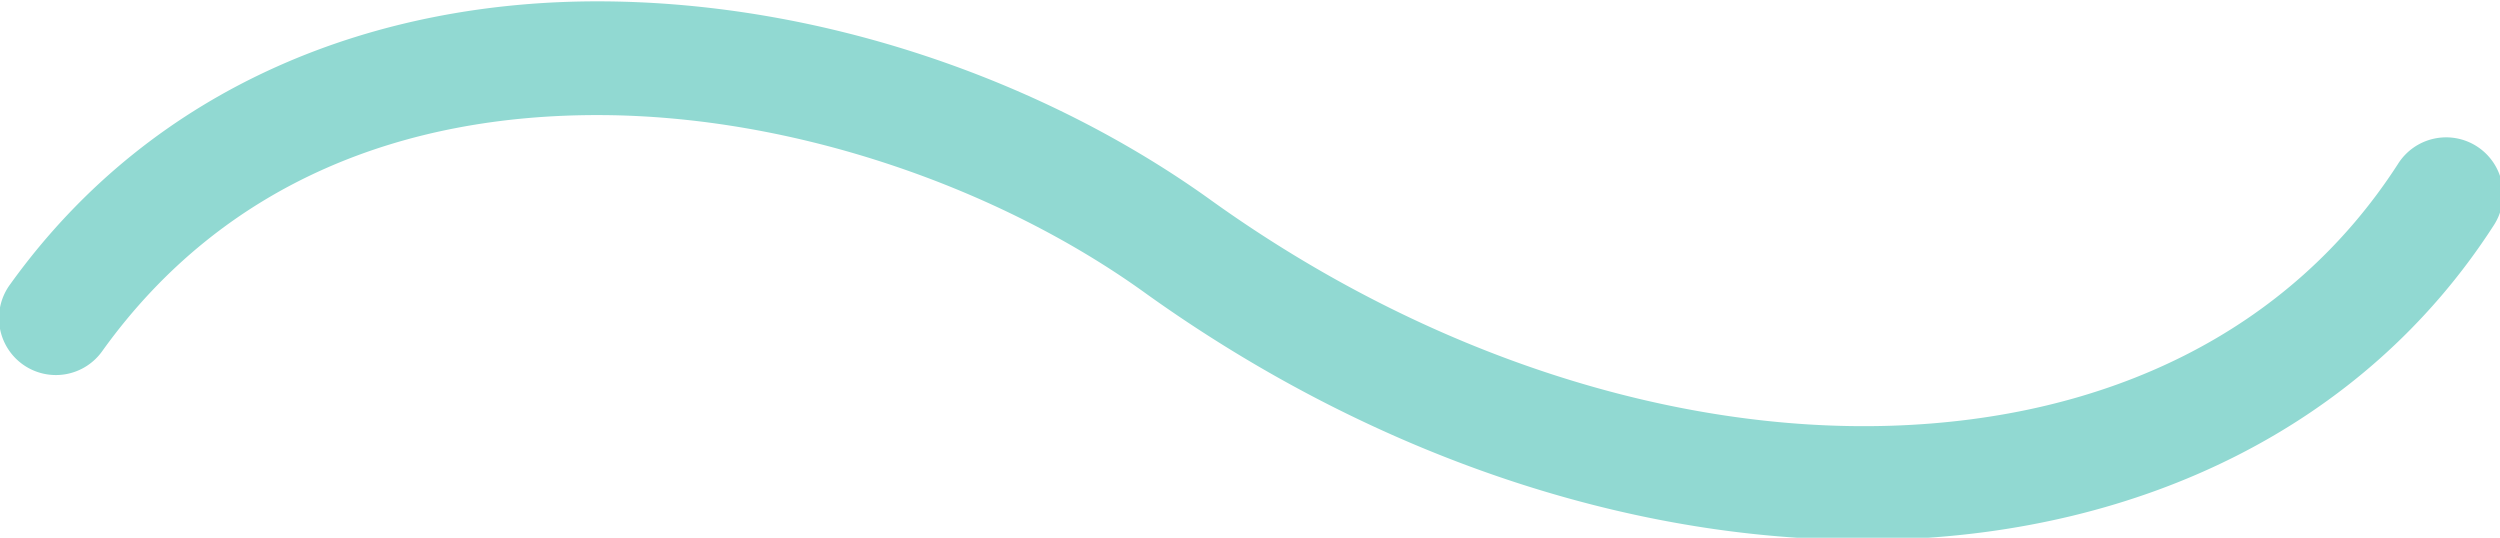 <?xml version="1.0" encoding="UTF-8"?>
<svg width="20%" version="1.1" viewBox="0 0 23.293 5.01">
 <g transform="translate(-63.876,-164.66)" fill="#91d9d2">
  <g transform="matrix(.265 0 0 .265 69.023 153.32)" fill="#91d9d2">
   <g transform="translate(-25.433,-950.05)" fill="#91d9d2">
    <path d="m27.142 992.89c-7.785-0.031-15.644 2.821-20.766 9.938a2 2 0 1 0 3.246 2.336c4.298-5.973 10.674-8.302 17.504-8.275 6.83 0.027 14.004 2.558 19.116 6.231a2 2 0 0 0 0 3e-4c8.348 5.996 17.783 8.963 26.383 8.688 8.6-0.275 16.454-3.899 21.054-11.028a2 2 0 1 0-3.361-2.168c-3.82 5.92-10.241 8.957-17.821 9.199-7.58 0.242-16.23-2.415-23.922-7.939v-3.1e-4c-5.827-4.187-13.649-6.951-21.434-6.982z" color="#000000" fill="#91d9d2" fill-rule="evenodd" overflow="visible" style="text-indent:0;text-transform:none"/>
   </g>
  </g>
 </g>
</svg>
